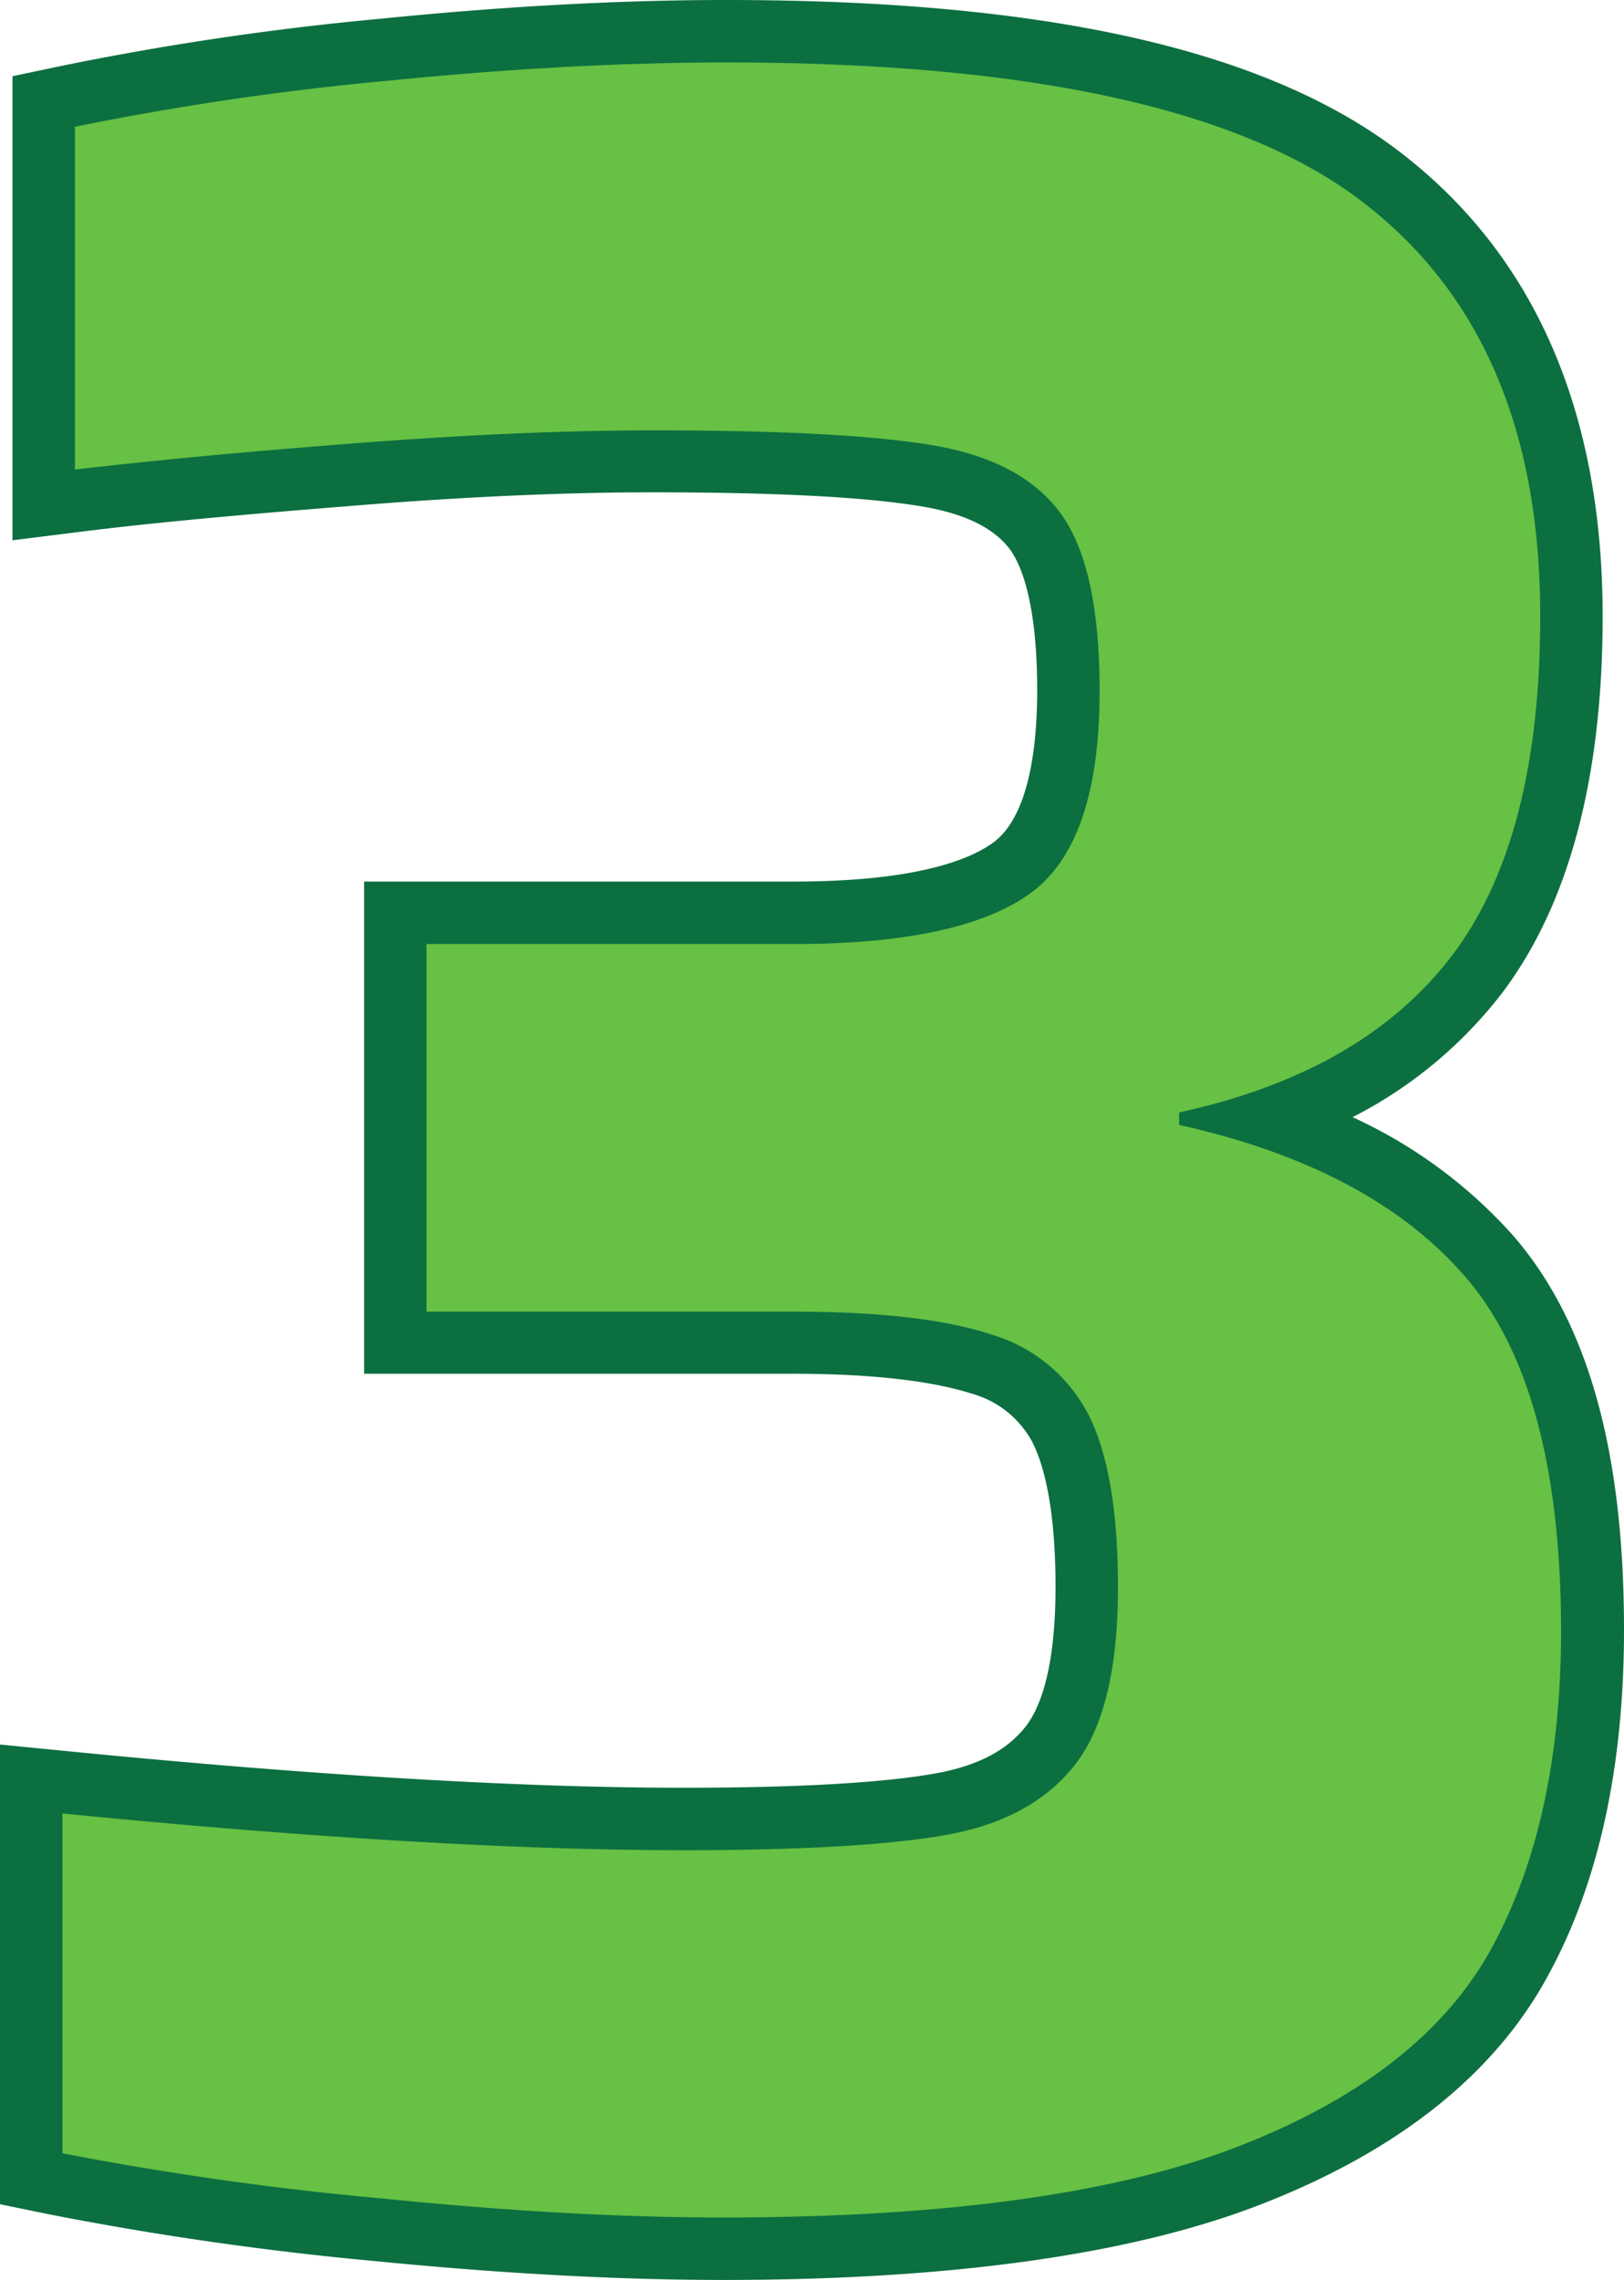 <svg xmlns="http://www.w3.org/2000/svg" viewBox="0 0 130.07 182.51"><defs><style>.cls-1{fill:#3c423f;}.cls-2{fill:#0c6f40;}.cls-3{fill:#66c144;}</style></defs><title>3</title><g id="Layer_2" data-name="Layer 2"><g id="_3" data-name="3"><path class="cls-1" d="M30.73,176A255.19,255.19,0,0,1,5,172.37v-27.2q29.89,2.94,49.74,2.94,14.22,0,21.08-1.23t10.29-5.63q3.44-4.41,3.43-14.22,0-9.06-2.33-13.72a12.82,12.82,0,0,0-7.84-6.49Q73.87,105,63.57,105H34.16V75.57H63.57q13.23,0,18.87-4t5.63-16.3q0-9.79-3.06-14.09c-2.05-2.85-5.43-4.69-10.17-5.51s-12.25-1.22-22.55-1.22q-10.29,0-23.4,1T6,37.59V10.15A231.29,231.29,0,0,1,31,6.47Q45.68,5,58.18,5q36,0,50.6,10.9t14.58,33.45q0,17.9-7.11,27.2T94.44,89.05v1q15.44,3.43,23,12.25t7.59,28.19q0,15.19-5.51,25.36T99.34,171.76q-14.7,5.75-41.41,5.75Q45.68,177.51,30.73,176Z"/><path class="cls-2" d="M57.93,182.51c-8.3,0-17.62-.5-27.69-1.49h0A259.84,259.84,0,0,1,4,177.27l-4-.82v-36.8l5.49.54c19.68,1.94,36.25,2.92,49.25,2.92,9.15,0,15.95-.39,20.2-1.15,3.34-.6,5.71-1.83,7.23-3.78,1.08-1.4,2.37-4.46,2.37-11.15,0-6.51-1-9.84-1.8-11.48a7.91,7.91,0,0,0-4.95-4c-3.15-1-7.93-1.58-14.22-1.58H29.16V70.57H63.57c9.6,0,14-1.69,15.95-3.1,2.32-1.67,3.55-5.9,3.55-12.24,0-7.13-1.34-10.06-2.13-11.18-1.24-1.73-3.58-2.91-7-3.49-4.45-.77-11.74-1.15-21.7-1.15-6.67,0-14.42.32-23,1S13,41.75,6.6,42.55L1,43.25V6.1l4-.84A235.2,235.2,0,0,1,30.48,1.5C40.4.5,49.72,0,58.18,0c25.35,0,42.88,3.89,53.59,11.9,11,8.24,16.59,20.84,16.59,37.45,0,13-2.74,23.17-8.13,30.24a35.43,35.43,0,0,1-11.9,9.84A38.88,38.88,0,0,1,121.27,99c5.92,6.89,8.8,17.17,8.8,31.45,0,10.92-2,20.26-6.11,27.74-4.24,7.82-11.91,13.94-22.79,18.2C90.82,180.46,76.27,182.51,57.93,182.51ZM10,168.23c6.15,1.1,13.26,2.06,21.22,2.84h0c9.75,1,18.73,1.44,26.71,1.44,17.09,0,30.41-1.82,39.59-5.41,8.63-3.38,14.56-8,17.64-13.66,3.26-6,4.91-13.73,4.91-23,0-11.62-2.14-20-6.38-24.92S102.53,97,93.36,94.91L89.44,94V85l4-.85c8.55-1.86,14.91-5.44,18.89-10.65s6.08-13.42,6.08-24.17c0-13.48-4.11-23.11-12.58-29.44C97,13.33,81,10,58.18,10c-8.13,0-17.11.49-26.71,1.45-7.75.77-14.62,1.71-20.49,2.8V32c5.27-.57,11.14-1.1,17.54-1.58,8.86-.66,16.86-1,23.77-1,10.67,0,18.32.42,23.4,1.29,6,1.05,10.56,3.59,13.38,7.53,2.7,3.78,4,9.33,4,17,0,9.84-2.6,16.69-7.72,20.36-4.68,3.36-11.8,5-21.78,5H39.16V100H63.57c7.47,0,13.15.69,17.38,2.09a17.75,17.75,0,0,1,10.73,9c1.93,3.85,2.86,9.07,2.86,16,0,7.75-1.46,13.41-4.48,17.29s-7.56,6.45-13.36,7.49c-4.9.87-12.08,1.3-22,1.3-12.09,0-27.12-.82-44.74-2.44Z"/><path class="cls-3" d="M30.73,176A255.19,255.19,0,0,1,5,172.37v-27.2q29.89,2.94,49.74,2.94,14.22,0,21.08-1.23t10.29-5.63q3.44-4.41,3.43-14.22,0-9.06-2.33-13.72a12.82,12.82,0,0,0-7.84-6.49Q73.87,105,63.57,105H34.16V75.57H63.57q13.23,0,18.87-4t5.63-16.3q0-9.79-3.06-14.09c-2.05-2.85-5.43-4.69-10.17-5.51s-12.25-1.22-22.55-1.22q-10.29,0-23.4,1T6,37.59V10.15A231.29,231.29,0,0,1,31,6.47Q45.68,5,58.18,5q36,0,50.6,10.9t14.58,33.45q0,17.9-7.11,27.2T94.44,89.05v1q15.44,3.43,23,12.25t7.59,28.19q0,15.19-5.51,25.36T99.34,171.76q-14.7,5.75-41.41,5.75Q45.68,177.51,30.73,176Z"/></g></g></svg>